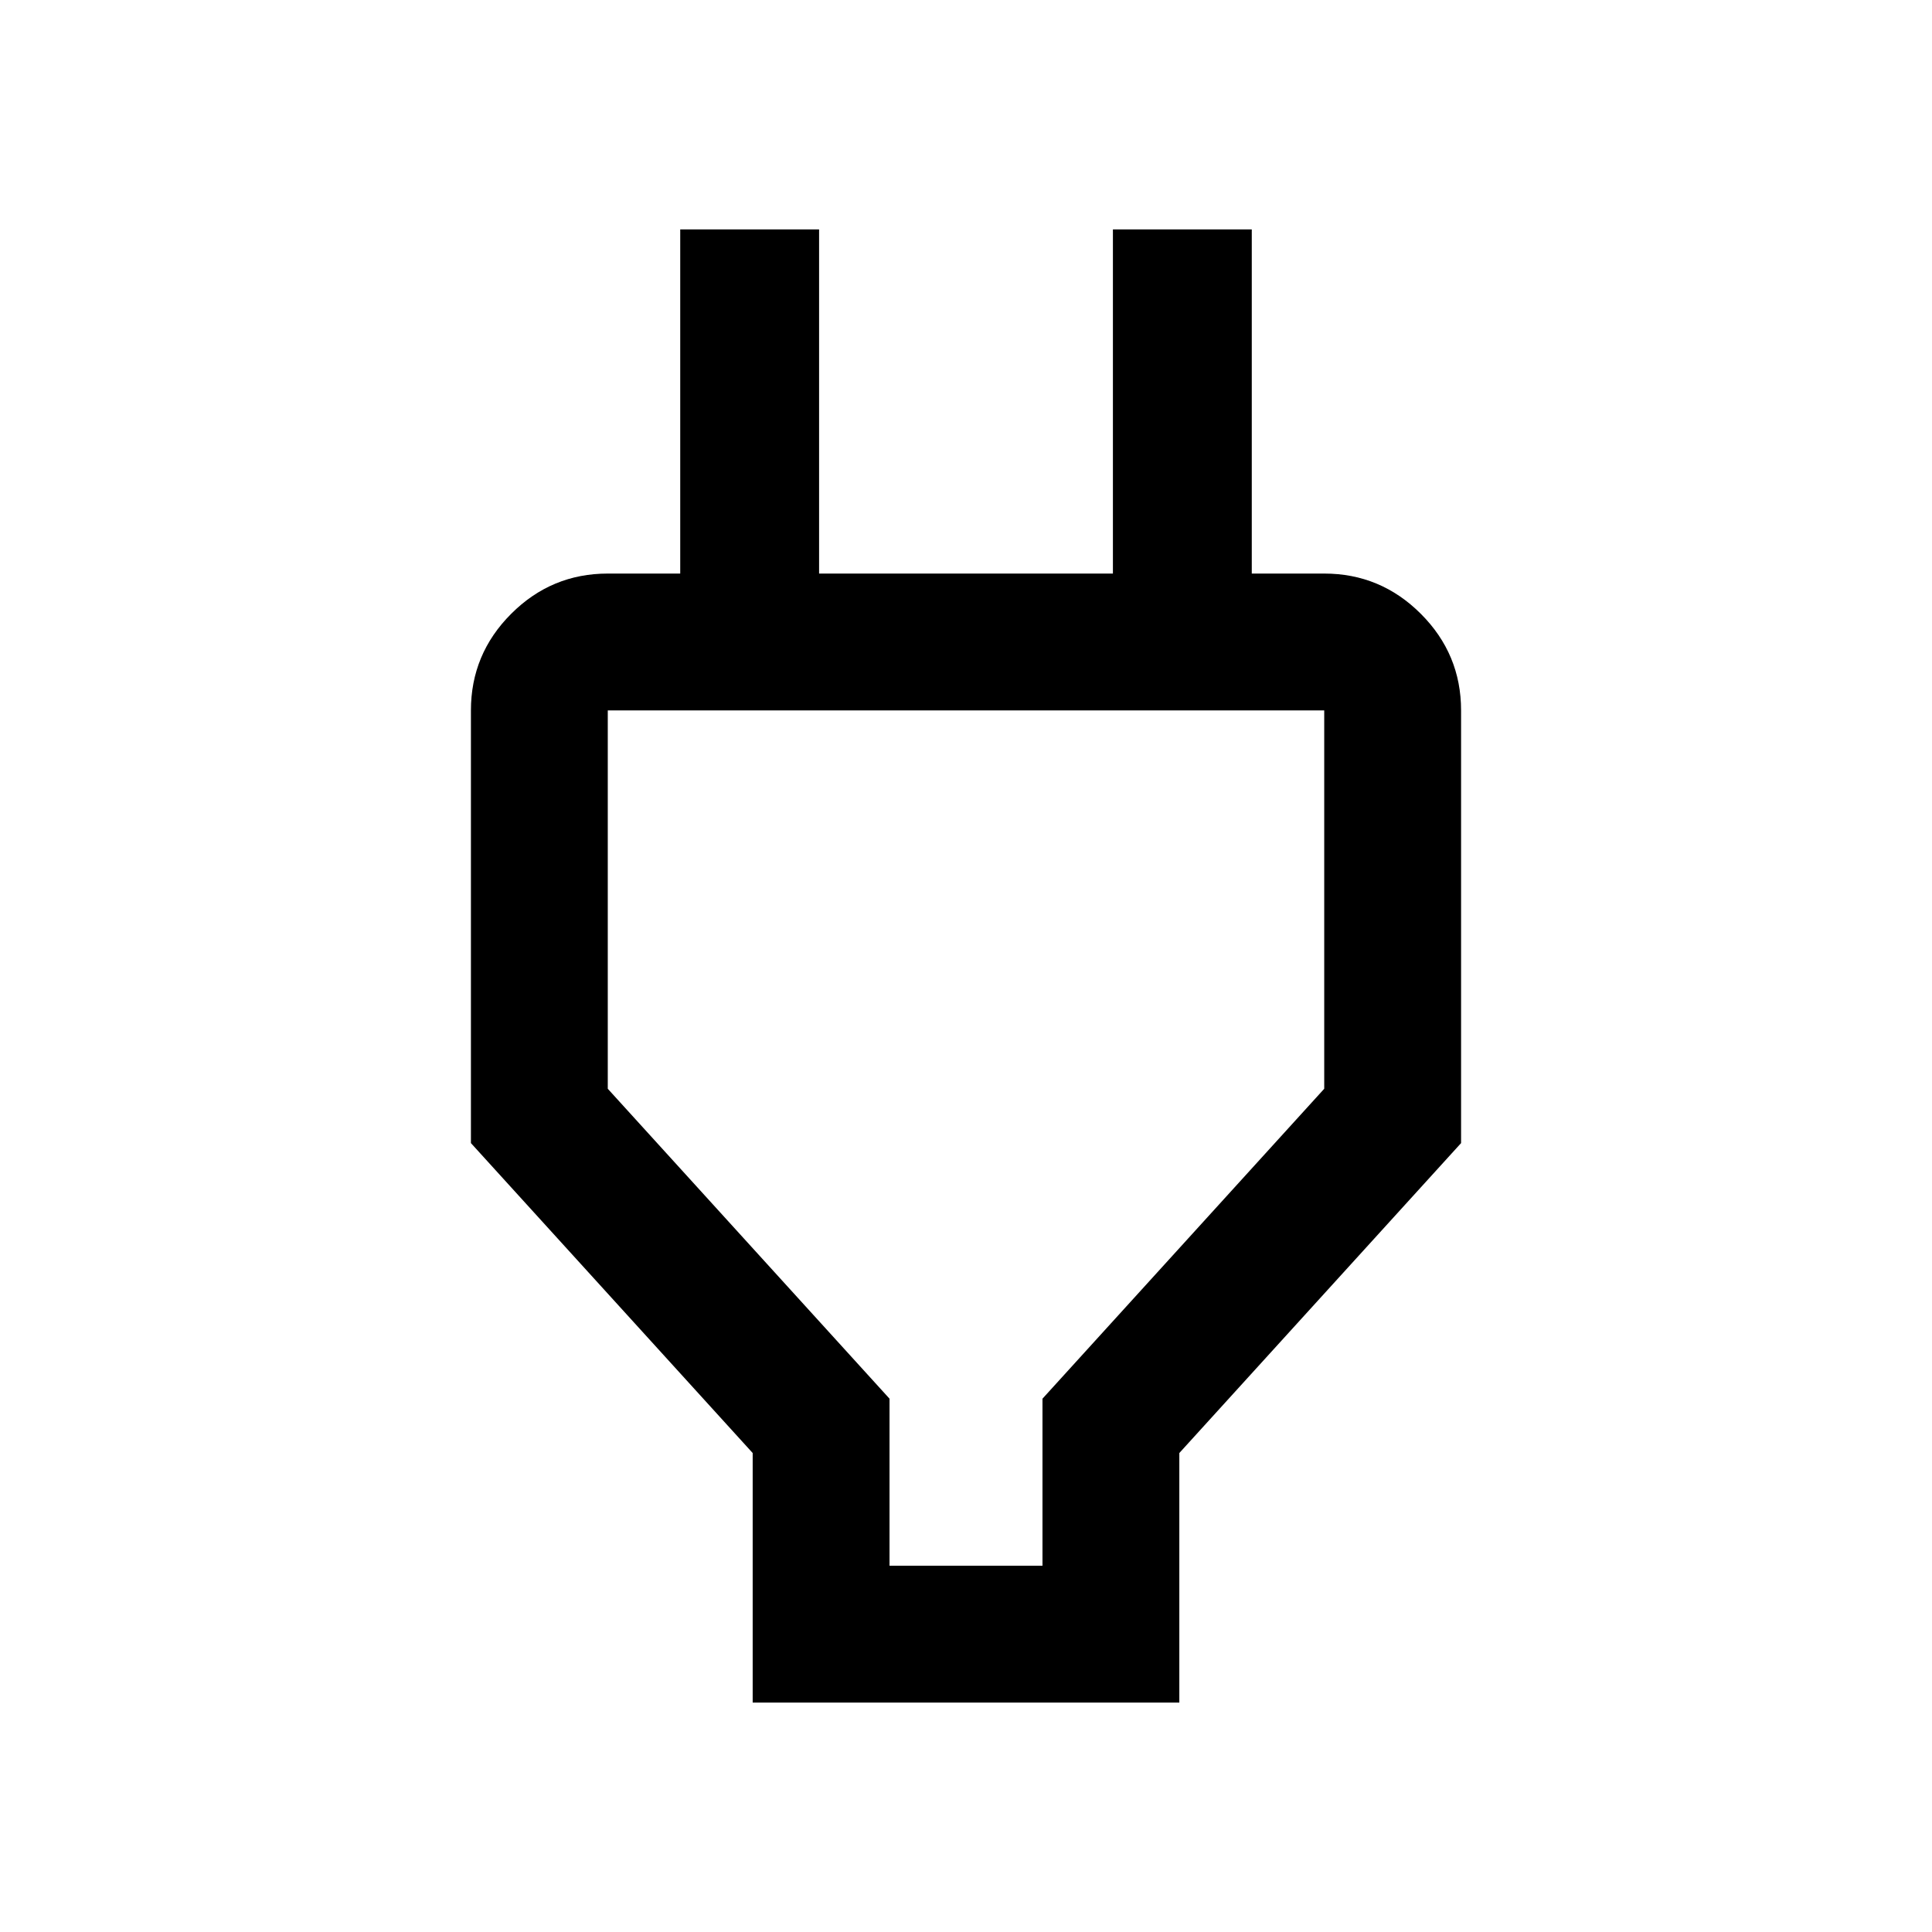 <svg xmlns="http://www.w3.org/2000/svg" width="48" height="48"><path d="M22.1 38.9h3.8v-4.15l7-7.7v-9.4H15.1v9.4l7 7.7zm-3.4 3.4v-6.2l-7-7.7V17.65q0-1.4 1-2.4t2.4-1h3.5l-1.7 1.7V5.7h3.45v8.55h7.3V5.7h3.45v10.25l-1.7-1.7h3.5q1.4 0 2.4 1t1 2.4V28.4l-7 7.7v6.2zM24 28.25z"/></svg>